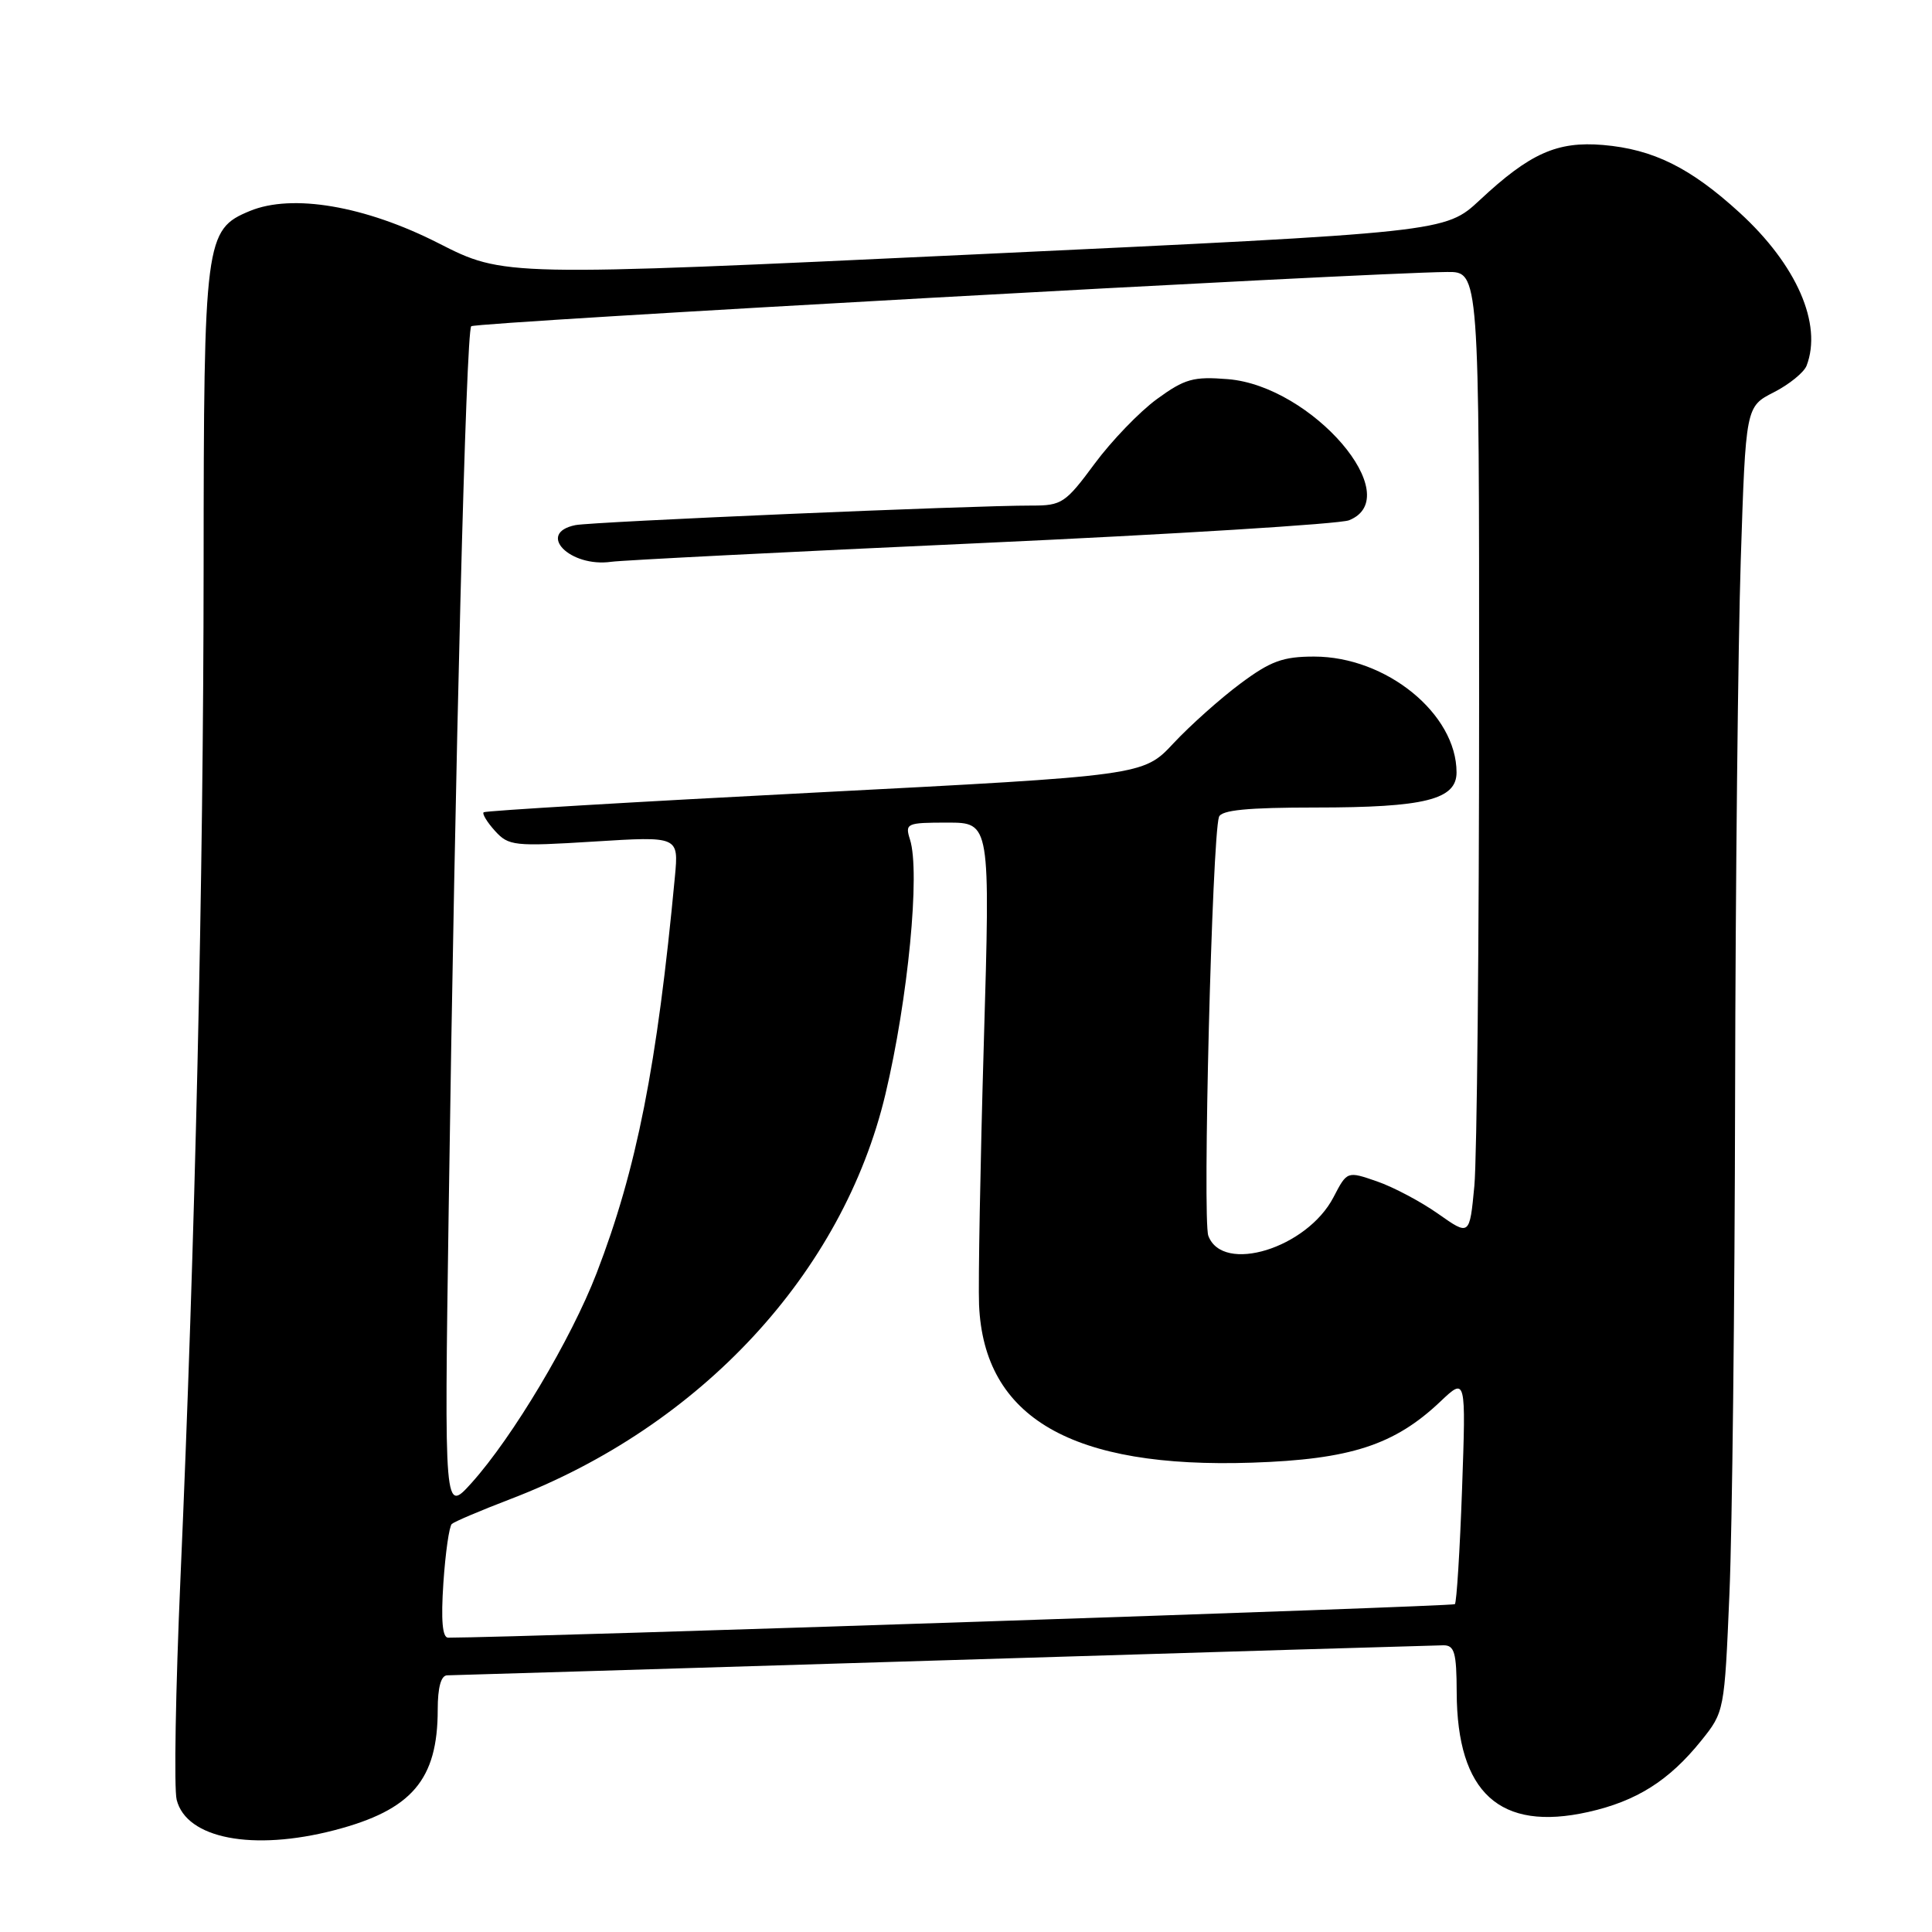 <?xml version="1.0" encoding="UTF-8" standalone="no"?>
<!DOCTYPE svg PUBLIC "-//W3C//DTD SVG 1.1//EN" "http://www.w3.org/Graphics/SVG/1.1/DTD/svg11.dtd" >
<svg xmlns="http://www.w3.org/2000/svg" xmlns:xlink="http://www.w3.org/1999/xlink" version="1.1" viewBox="0 0 256 256">
 <g >
 <path fill="currentColor"
d=" M 44.32 242.51 C 54.57 239.84 58.00 235.83 58.00 226.53 C 58.00 223.58 58.44 222.00 59.25 221.99 C 59.94 221.98 89.52 221.09 125.00 220.00 C 160.48 218.91 190.29 218.02 191.25 218.01 C 192.73 218.00 193.00 218.97 193.02 224.25 C 193.07 237.57 198.73 242.72 210.44 240.10 C 216.84 238.67 221.15 235.95 225.41 230.66 C 228.49 226.83 228.50 226.74 229.16 211.16 C 229.53 202.55 229.86 172.78 229.91 145.00 C 229.96 117.22 230.30 85.36 230.66 74.19 C 231.32 53.88 231.32 53.88 235.04 51.98 C 237.08 50.94 239.03 49.35 239.38 48.46 C 241.50 42.94 238.06 35.09 230.52 28.19 C 223.98 22.21 219.06 19.78 212.41 19.21 C 206.34 18.70 202.73 20.30 196.09 26.50 C 191.50 30.78 191.50 30.78 129.13 33.71 C 66.77 36.64 66.77 36.64 58.09 32.22 C 48.38 27.28 38.72 25.63 33.10 27.96 C 27.17 30.41 27.00 31.74 26.98 75.15 C 26.96 116.59 25.86 164.67 23.91 209.17 C 23.27 223.84 23.04 237.03 23.41 238.48 C 24.70 243.63 33.50 245.32 44.32 242.51 Z  M 58.75 209.75 C 59.02 205.76 59.52 202.24 59.87 201.93 C 60.22 201.62 63.71 200.14 67.62 198.64 C 92.84 189.01 111.68 168.69 117.32 145.00 C 120.33 132.36 121.95 115.55 120.58 111.25 C 119.90 109.10 120.11 109.00 125.54 109.00 C 131.22 109.00 131.22 109.00 130.36 138.25 C 129.89 154.34 129.61 169.93 129.73 172.90 C 130.37 187.87 142.03 194.61 165.92 193.81 C 178.93 193.38 184.79 191.47 190.87 185.70 C 194.25 182.50 194.25 182.50 193.73 197.31 C 193.44 205.46 193.01 212.32 192.78 212.56 C 192.47 212.87 69.11 216.97 59.38 217.00 C 58.62 217.00 58.42 214.71 58.75 209.75 Z  M 59.45 160.50 C 60.31 100.37 61.75 43.91 62.44 43.23 C 62.98 42.69 180.70 36.15 191.75 36.04 C 196.00 36.00 196.00 36.00 195.99 93.25 C 195.99 124.74 195.70 153.49 195.36 157.14 C 194.73 163.77 194.73 163.77 190.57 160.84 C 188.29 159.23 184.63 157.29 182.46 156.54 C 178.50 155.17 178.50 155.17 176.70 158.63 C 173.19 165.39 162.02 168.84 160.11 163.75 C 159.32 161.65 160.61 111.00 161.52 108.25 C 161.82 107.34 165.30 107.00 174.32 107.00 C 188.79 107.00 193.00 105.95 193.00 102.35 C 193.00 94.58 183.68 87.00 174.13 87.00 C 169.98 87.00 168.35 87.60 164.33 90.60 C 161.67 92.58 157.70 96.13 155.50 98.48 C 151.50 102.77 151.50 102.77 108.00 105.02 C 84.08 106.25 64.32 107.43 64.09 107.63 C 63.86 107.82 64.54 108.94 65.59 110.10 C 67.40 112.09 68.11 112.17 78.71 111.51 C 89.93 110.81 89.93 110.81 89.43 116.15 C 87.07 141.25 84.36 154.94 79.05 168.71 C 75.68 177.45 67.93 190.44 62.48 196.50 C 58.87 200.50 58.87 200.50 59.45 160.50 Z  M 130.00 71.96 C 155.57 70.79 177.51 69.43 178.75 68.94 C 186.49 65.86 173.85 51.14 162.70 50.24 C 158.13 49.87 156.99 50.19 153.31 52.87 C 151.00 54.55 147.28 58.42 145.03 61.46 C 141.19 66.66 140.68 67.00 136.72 66.99 C 128.82 66.97 78.51 69.13 76.25 69.58 C 71.02 70.64 75.50 75.22 81.00 74.44 C 82.38 74.24 104.42 73.12 130.00 71.96 Z "/>
</g>
</svg>